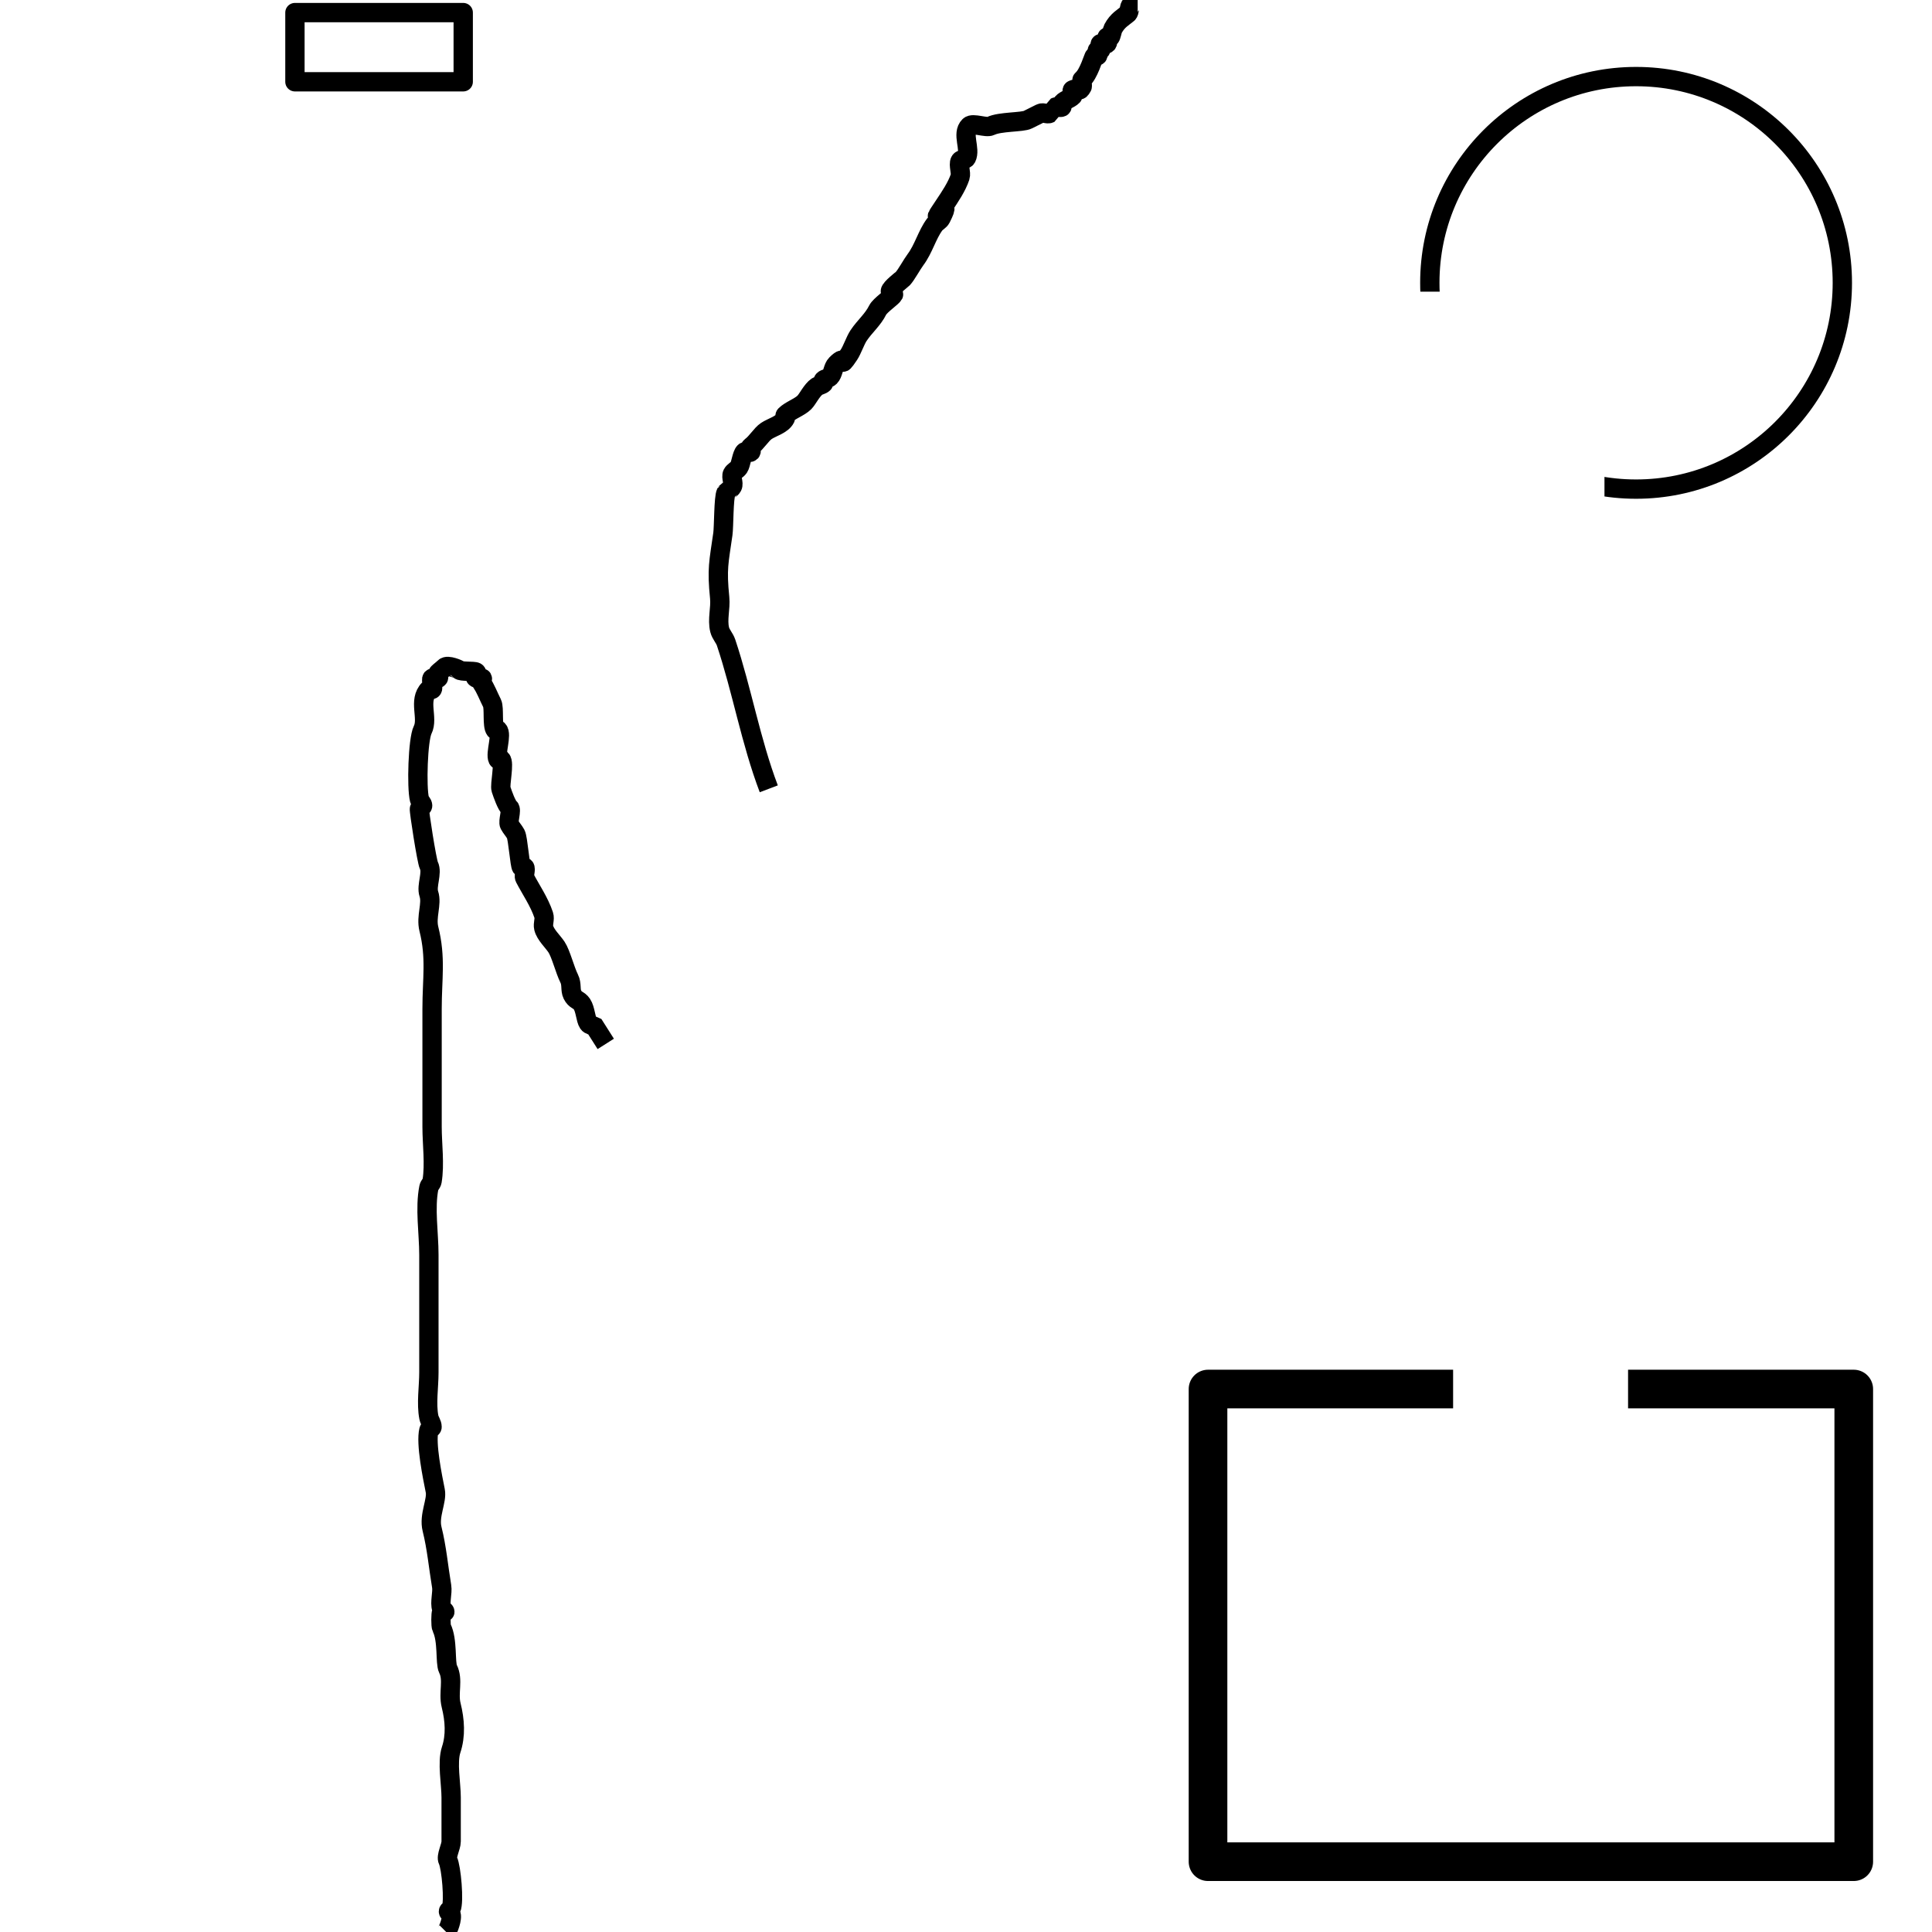 <?xml version="1.0" encoding="UTF-8" standalone="no"?>
<!-- Created with Inkscape (http://www.inkscape.org/) -->

<svg
   width="500mm"
   height="500mm"
   viewBox="0 0 500 500"
   version="1.1"
   id="svg5"
   inkscape:version="1.1.2 (0a00cf5339, 2022-02-04)"
   sodipodi:docname="simple-construction-map.svg"
   inkscape:export-filename="/home/uekn/Repositories/unified-planning/up-spiderplan/up_spiderplan/combined_task_motion_planning/construction/maps/simple-construction-map.png"
   inkscape:export-xdpi="25.4"
   inkscape:export-ydpi="25.4"
   xmlns:inkscape="http://www.inkscape.org/namespaces/inkscape"
   xmlns:sodipodi="http://sodipodi.sourceforge.net/DTD/sodipodi-0.dtd"
   xmlns="http://www.w3.org/2000/svg"
   xmlns:svg="http://www.w3.org/2000/svg">
  <sodipodi:namedview
     id="namedview7"
     pagecolor="#ffffff"
     bordercolor="#666666"
     borderopacity="1.0"
     inkscape:pageshadow="2"
     inkscape:pageopacity="0.0"
     inkscape:pagecheckerboard="0"
     inkscape:document-units="mm"
     showgrid="false"
     width="500mm"
     inkscape:zoom="0.32026164"
     inkscape:cx="855.55048"
     inkscape:cy="843.06069"
     inkscape:window-width="1846"
     inkscape:window-height="1136"
     inkscape:window-x="1754"
     inkscape:window-y="1107"
     inkscape:window-maximized="1"
     inkscape:current-layer="layer1"
     inkscape:snap-bbox="true"
     inkscape:bbox-nodes="true"
     inkscape:snap-page="true" />
  <defs
     id="defs2">
    <marker
       style="overflow:visible"
       id="Arrow1Lstart"
       refX="0.0"
       refY="0.0"
       orient="auto"
       inkscape:stockid="Arrow1Lstart"
       inkscape:isstock="true">
      <path
         transform="scale(0.8) translate(12.5,0)"
         style="fill-rule:evenodd;fill:context-stroke;stroke:context-stroke;stroke-width:1.0pt"
         d="M 0.0,0.0 L 5.0,-5.0 L -12.5,0.0 L 5.0,5.0 L 0.0,0.0 z "
         id="path1478" />
    </marker>
  </defs>
  <g
     inkscape:label="Layer 1"
     inkscape:groupmode="layer"
     id="layer1">
    <rect
       style="fill:#ffffff;stroke:none;stroke-width:4.736;stroke-linejoin:round"
       id="rect858"
       width="500"
       height="500"
       x="4.5297099e-14"
       y="2.8865799e-15" />
    <rect
       style="fill:#ffffff;fill-opacity:1;fill-rule:evenodd;stroke:#000000;stroke-width:10;stroke-linejoin:round;stroke-miterlimit:4;stroke-dasharray:none;stroke-opacity:1"
       id="rect31"
       width="167.117"
       height="122.321"
       x="312.634"
       y="359.483" />
    <rect
       style="fill:#ffffff;fill-opacity:1;stroke:none;stroke-width:10;stroke-linejoin:round;stroke-miterlimit:4;stroke-dasharray:none;stroke-opacity:1"
       id="rect1848"
       width="45.277"
       height="28.997"
       x="376.064"
       y="346.391" />
    <path
       style="fill:none;stroke:#000000;stroke-width:5;stroke-linecap:butt;stroke-linejoin:miter;stroke-opacity:1;stroke-miterlimit:4;stroke-dasharray:none"
       d="m 198.959,204.144 c -4.671,-12.305 -6.919,-25.454 -11.054,-37.859 -0.389,-1.168 -1.354,-2.11 -1.652,-3.305 -0.668,-2.672 0.274,-5.521 0,-8.261 -0.759,-7.59 -0.232,-9.115 0.826,-16.523 0.263,-1.838 0.179,-9.442 0.826,-10.719 0.043,-0.086 1.318,-0.952 1.642,-1.58 0.442,-0.855 -0.431,-2.406 0,-3.263 0.35,-0.696 1.219,-1.005 1.652,-1.652 0.58,-0.866 0.771,-3.299 1.494,-4.022 0.38,-0.38 1.224,0.371 1.613,0 0.322,-0.307 -0.363,-1.078 0,-1.336 1.508,-1.07 2.677,-3.183 4.036,-4.094 1.426,-0.957 4.064,-1.622 4.891,-3.266 0.122,-0.243 -0.192,-0.623 0,-0.816 1.268,-1.276 3.663,-2.04 4.936,-3.305 0.846,-0.841 1.944,-3.21 3.294,-4.11 0.512,-0.342 1.217,-0.391 1.652,-0.826 0.195,-0.195 -0.195,-0.631 0,-0.826 0.435,-0.435 1.217,-0.391 1.652,-0.826 0.871,-0.871 0.781,-2.434 1.652,-3.305 3.077,-3.077 0.296,2.015 3.305,-2.478 0.811,-1.212 1.635,-3.68 2.468,-4.926 1.621,-2.427 3.692,-4.067 4.946,-6.599 0.624,-1.26 3.739,-3.306 4.106,-4.04 0.174,-0.348 -0.824,-0.437 -0.826,-0.826 -0.005,-0.767 3.082,-3.123 3.233,-3.285 0.906,-0.967 2.343,-3.657 3.294,-4.926 2.07,-2.76 2.994,-6.463 4.947,-9.067 0.467,-0.623 1.304,-0.956 1.652,-1.652 3.577,-7.154 -4.245,4.303 0.826,-3.305 1.484,-2.226 3.242,-4.801 4.099,-7.362 0.356,-1.063 -0.503,-3.111 0,-4.11 0.275,-0.546 1.365,-0.271 1.642,-0.816 1.179,-2.316 -1.299,-6.266 0.75,-8.26 0.92,-0.896 4.35,0.589 5.536,0 2.335,-1.16 8.217,-0.911 9.613,-1.632 1.177,-0.608 2.079,-1.043 3.263,-1.632 0.734,-0.365 1.72,0.356 2.458,0 0.036,-0.018 1.367,-1.608 1.378,-1.613 0.493,-0.246 1.155,0.237 1.652,0 0.237,-0.113 -0.104,-0.546 0,-0.787 0.419,-0.966 2.058,-1.264 2.85,-2.103 0.362,-0.383 -0.477,-1.357 0,-1.58 1.649,-0.772 1.513,0.938 2.457,-0.826 0.134,-0.25 -0.226,-1.688 0,-1.858 1.662,-1.25 2.936,-5.919 3.206,-6.151 0.199,-0.171 0.605,0.189 0.787,0 0.346,-0.358 -0.377,-1.169 0,-1.494 0.199,-0.171 0.606,0.19 0.787,0 0.378,-0.396 -0.49,-1.398 0,-1.642 0.49,-0.244 1.256,0.388 1.642,0 0.388,-0.391 -0.246,-1.16 0,-1.652 0.123,-0.246 0.63,0.193 0.826,0 0.262,-0.259 0.531,-1.82 0.75,-2.23 1.17,-2.195 2.645,-2.889 3.813,-3.894 0.453,-0.39 0.307,-1.8 0.816,-2.205 0.452,-0.36 1.155,0 1.733,0"
       id="path1940" />
    <path
       style="fill:none;stroke:#000000;stroke-width:5;stroke-linecap:butt;stroke-linejoin:miter;stroke-opacity:1;stroke-miterlimit:4;stroke-dasharray:none"
       d="m 156.768,270.161 c -0.956,-1.507 -1.912,-3.013 -2.867,-4.52 -0.551,-0.275 -1.311,-0.314 -1.652,-0.826 -0.699,-1.048 -0.729,-3.572 -1.652,-4.957 -0.799,-1.198 -1.679,-0.891 -2.458,-2.458 -0.606,-1.22 -0.097,-2.672 -0.826,-4.131 -1.134,-2.268 -2.145,-6.45 -3.294,-8.177 -0.982,-1.476 -2.856,-3.162 -3.305,-4.957 -0.267,-1.069 0.348,-2.26 0,-3.305 -1.166,-3.498 -3.344,-6.593 -4.936,-9.668 -0.274,-0.529 0.417,-2.318 0,-2.709 -0.199,-0.186 -0.624,0.192 -0.816,0 -0.432,-0.431 -0.917,-7.544 -1.479,-8.573 -0.536,-0.982 -1.107,-1.484 -1.642,-2.468 -0.452,-0.829 0.685,-3.796 0,-4.387 -0.735,-0.635 -1.714,-3.377 -2.169,-4.753 -0.382,-1.157 0.967,-6.863 0,-7.768 -0.198,-0.186 -0.695,0.244 -0.816,0 -0.743,-1.506 1.16,-6.445 0,-7.605 -0.16,-0.16 -0.534,0.174 -0.678,0 -0.867,-1.043 -0.218,-5.677 -0.826,-6.88 -0.896,-1.774 -1.742,-3.978 -2.647,-5.228 -0.26,-0.358 0.414,-1.172 0,-1.328 -0.467,-0.176 -1.061,0.241 -1.498,0 -0.692,-0.382 0.589,-1.129 0,-1.53 -0.501,-0.34 -3.965,-0.05 -4.35,-0.559 -0.075,-0.1 -3.032,-1.456 -3.828,-0.635 -0.514,0.53 -1.101,0.906 -1.62,1.426 -0.32,0.321 0.357,1.08 0,1.359 -0.168,0.131 -1.432,-0.141 -1.574,0 -0.445,0.445 0.478,2.475 0,2.872 -0.209,0.174 -0.625,-0.194 -0.816,0 -2.877,2.912 -0.088,7.402 -1.642,10.509 -1.233,2.466 -1.597,14.875 -0.826,17.947 0.15,0.597 0.826,1.037 0.826,1.652 0,0.389 -0.651,0.478 -0.826,0.826 -0.164,0.326 1.898,13.561 2.432,14.629 0.992,1.985 -0.713,5.24 0,7.379 0.873,2.619 -0.796,5.851 0.01,9.077 1.874,7.498 0.826,12.877 0.826,20.654 0,10.189 0,20.378 0,30.567 0,4.423 0.728,9.679 0,14.045 -0.101,0.607 -0.705,1.048 -0.826,1.652 -1.072,5.36 0,11.855 0,17.349 0,10.189 0,20.378 0,30.567 0,3.612 -0.707,8.032 0,11.566 0.171,0.854 0.826,1.608 0.826,2.478 0,0.389 -0.732,0.448 -0.826,0.826 -0.861,3.442 0.947,12.169 1.652,15.697 0.515,2.574 -1.709,6.364 -0.826,9.894 1.222,4.888 1.633,9.756 2.478,14.828 0.279,1.672 -0.543,4.154 0,5.783 0.123,0.369 0.826,0.437 0.826,0.826 0,0.275 -0.702,-0.246 -0.826,0 -0.229,0.453 -0.258,3.591 0,4.11 1.623,3.265 0.868,9.098 1.642,10.646 1.446,2.891 0.007,6.179 0.815,9.414 0.974,3.895 1.22,7.867 0,11.525 -1.075,3.225 0,8.88 0,12.309 0,3.801 0,7.603 0,11.404 0,1.439 -1.389,3.823 -0.826,4.957 0.85,1.711 1.674,10.675 0.815,12.486 -0.139,0.293 -0.669,0.364 -0.688,0.688 -0.017,0.288 0.477,0.358 0.613,0.613 0.563,1.054 -0.709,4.273 -1.16,4.724"
       id="path2164" />
    <rect
       style="fill:#ffffff;fill-opacity:1;stroke:#000000;stroke-width:5;stroke-linejoin:round;stroke-miterlimit:4;stroke-dasharray:none;stroke-opacity:1"
       id="rect2223"
       width="43.553"
       height="17.908"
       x="76.328"
       y="3.256" />
    <circle
       style="fill:#ffffff;fill-opacity:1;stroke:#000000;stroke-width:5;stroke-linejoin:round;stroke-miterlimit:4;stroke-dasharray:none;stroke-opacity:1"
       id="path2395"
       cx="423.415"
       cy="73.2"
       r="53.381" />
    <rect
       style="fill:#ffffff;fill-opacity:1;stroke:none;stroke-width:5;stroke-linejoin:round;stroke-miterlimit:4;stroke-dasharray:none;stroke-opacity:1"
       id="rect2521"
       width="84.814"
       height="62.85"
       x="330.421"
       y="75.483" />
  </g>
</svg>
